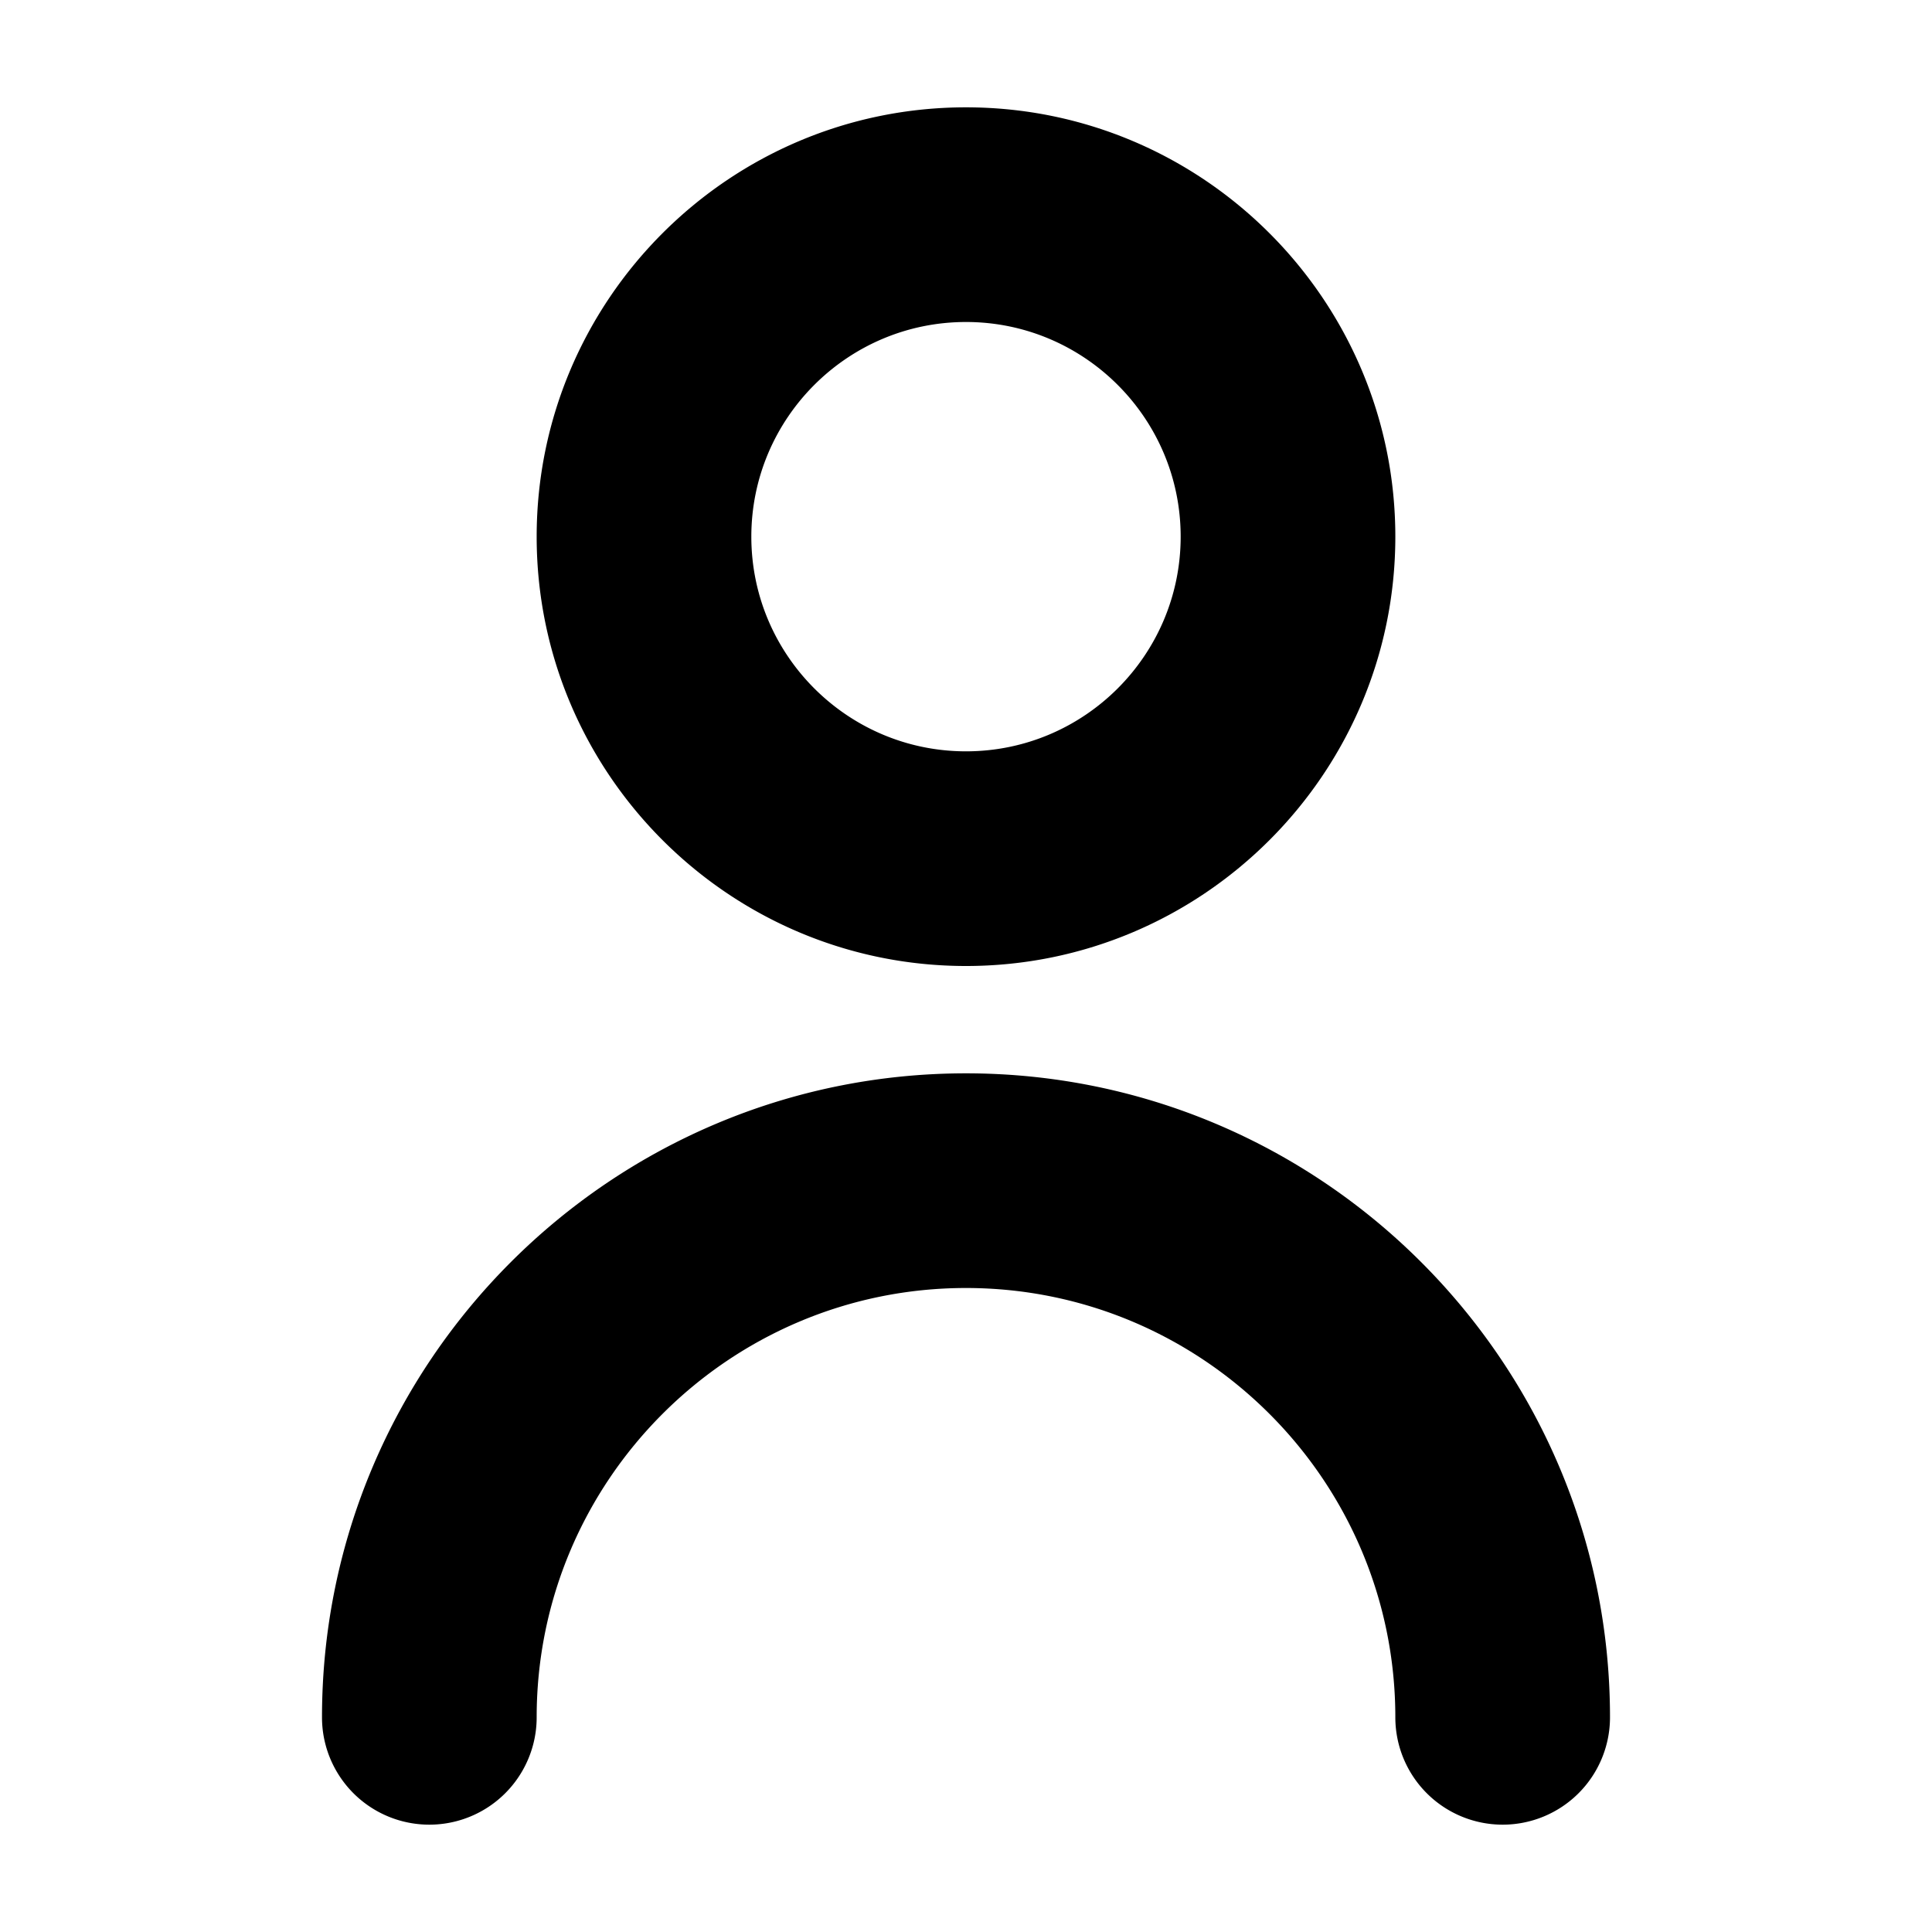<svg viewBox="0 0 18 18" xmlns="http://www.w3.org/2000/svg" xmlns:xlink="http://www.w3.org/1999/xlink"><defs><path d="M9 3c-1.103 0-2 .897-2 2s.897 2 2 2 2-.897 2-2-.897-2-2-2m0 6C6.794 9 5 7.206 5 5s1.794-4 4-4 4 1.794 4 4-1.794 4-4 4m5 8a1 1 0 0 1-1-1c0-2.206-1.794-4-4-4s-4 1.794-4 4a1 1 0 1 1-2 0c0-3.309 2.691-6 6-6s6 2.691 6 6a1 1 0 0 1-1 1" id="path-1"/></defs><use fill="#000" xlink:href="#path-1" fill-rule="evenodd"/></svg>